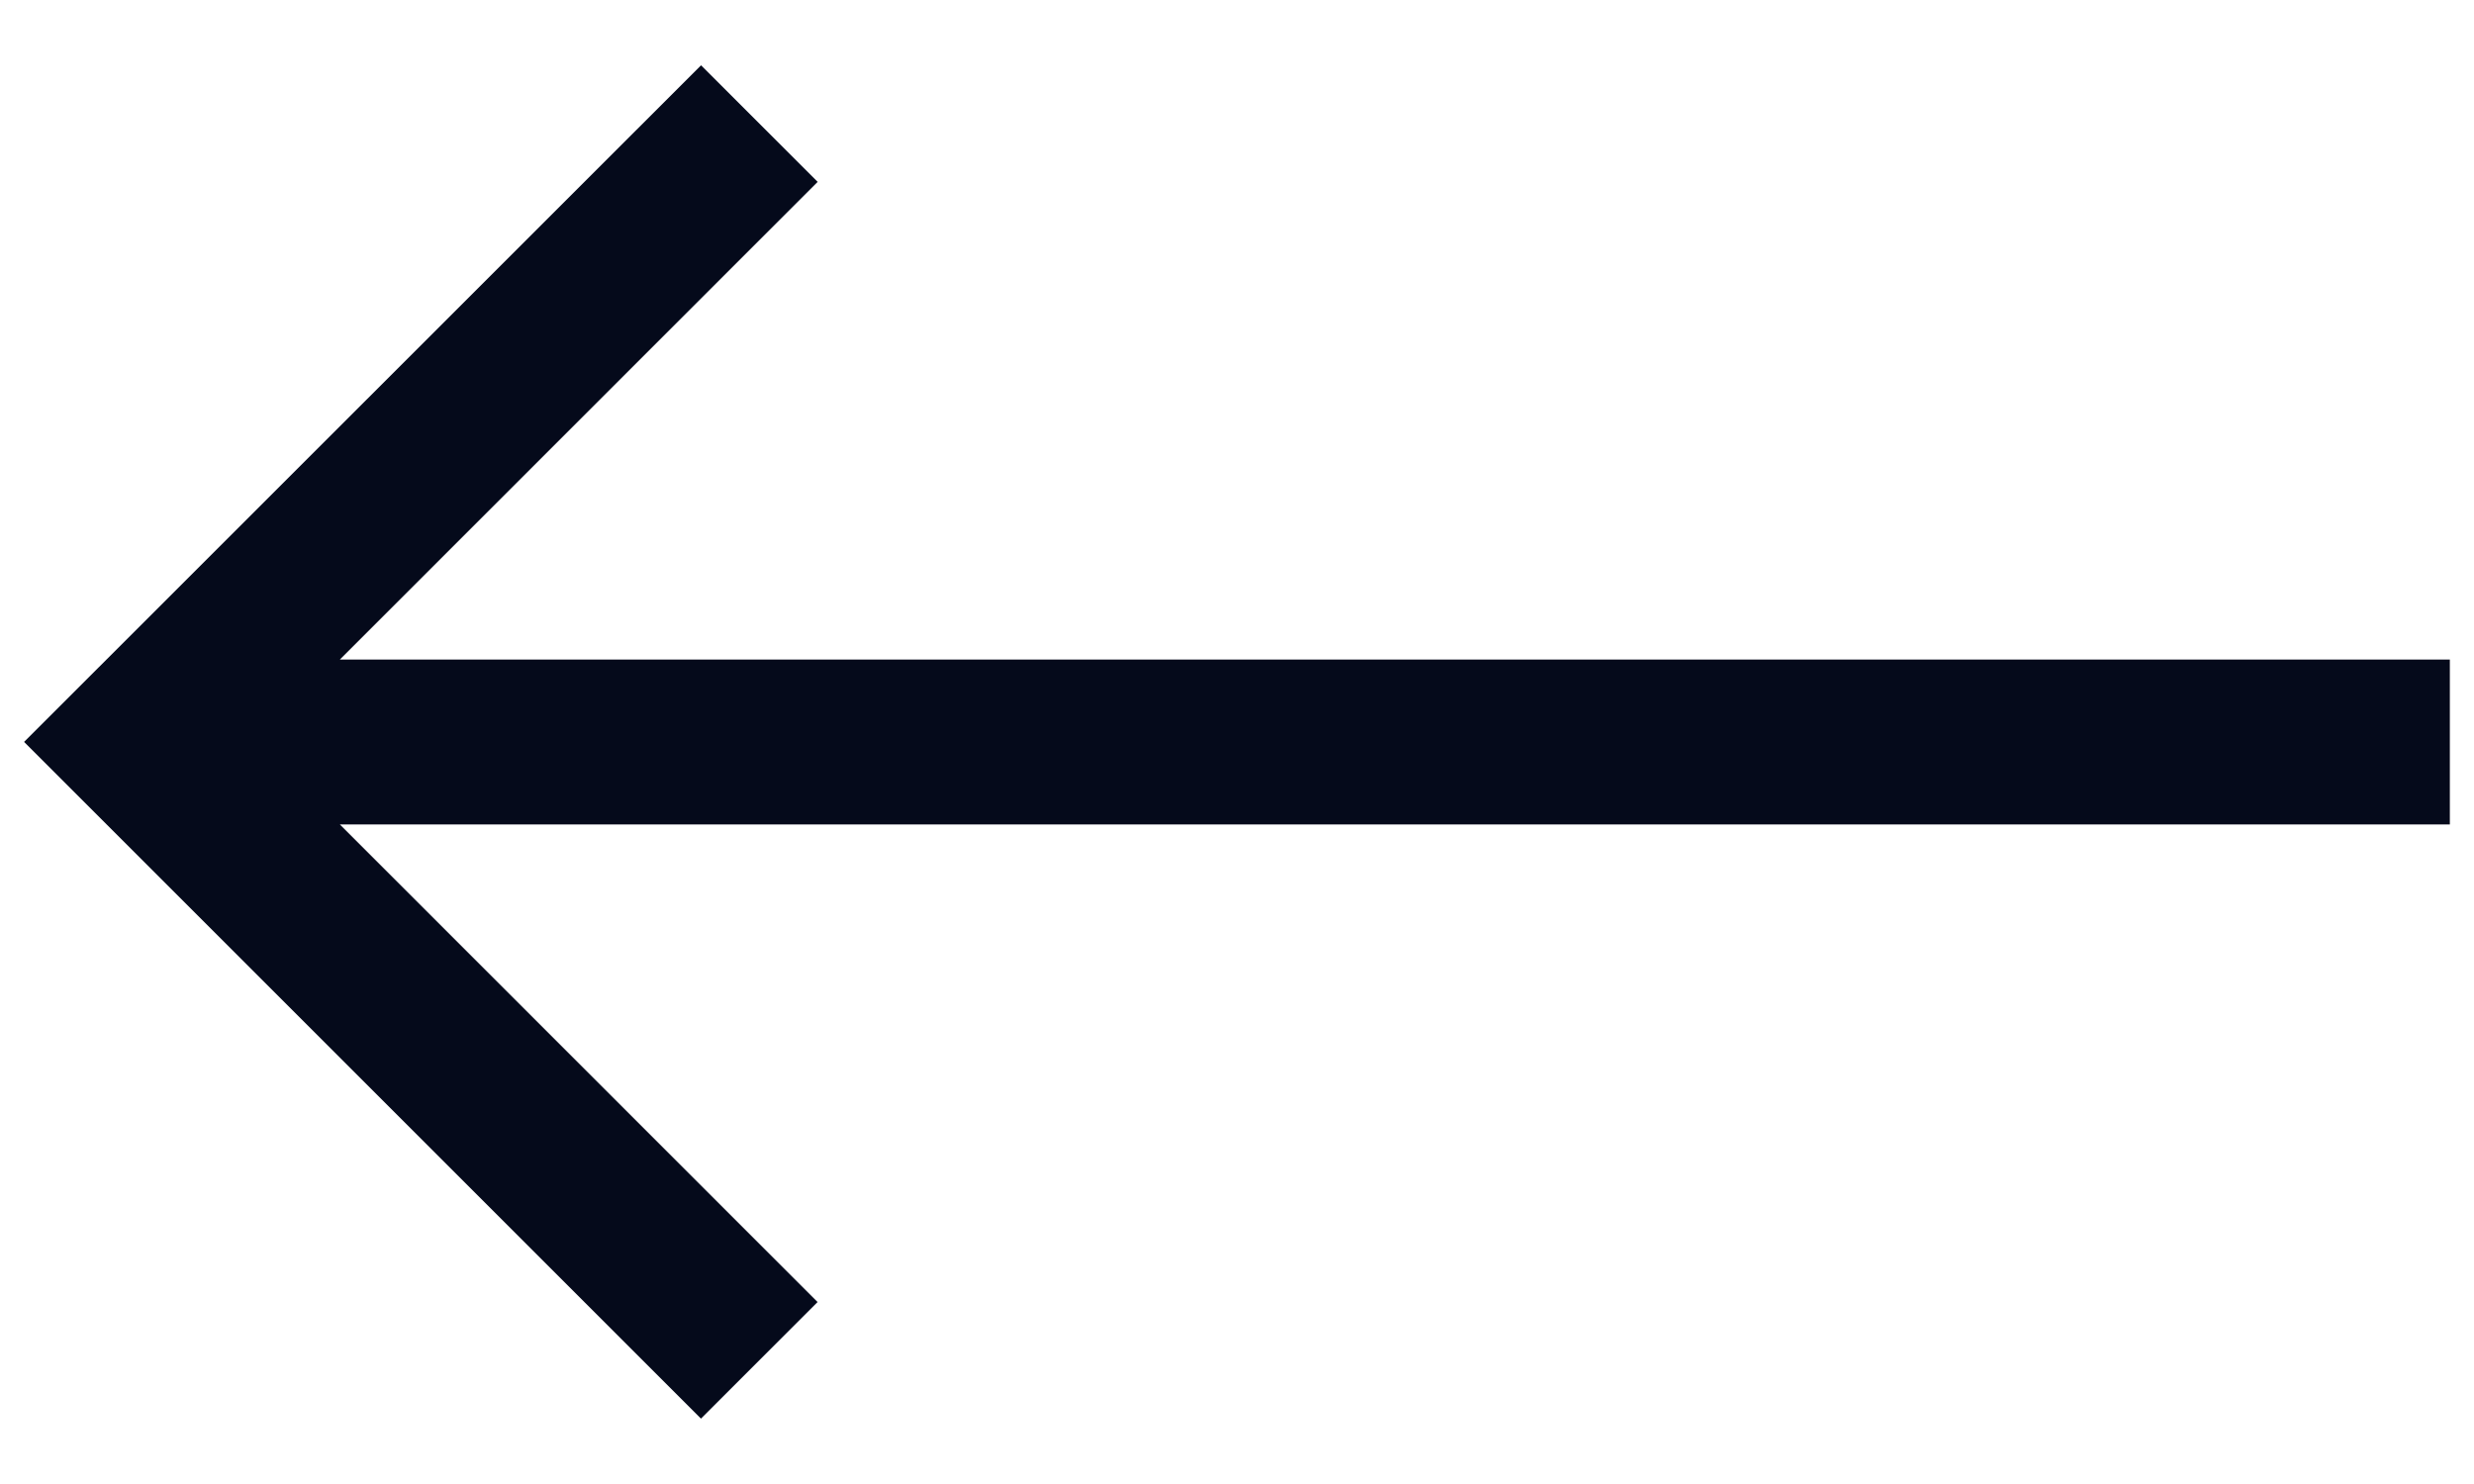 <svg xmlns="http://www.w3.org/2000/svg" fill="none" viewBox="0 0 30 18">
    <path fill="#050A1B" fill-rule="evenodd"
          d="M8.501.792 9.915 2.206 4.121 8h25.586v2H4.121l5.793 5.793-1.414 1.414-8.208-8.208L8.501.792Z"
          clip-rule="evenodd"/>
</svg>

